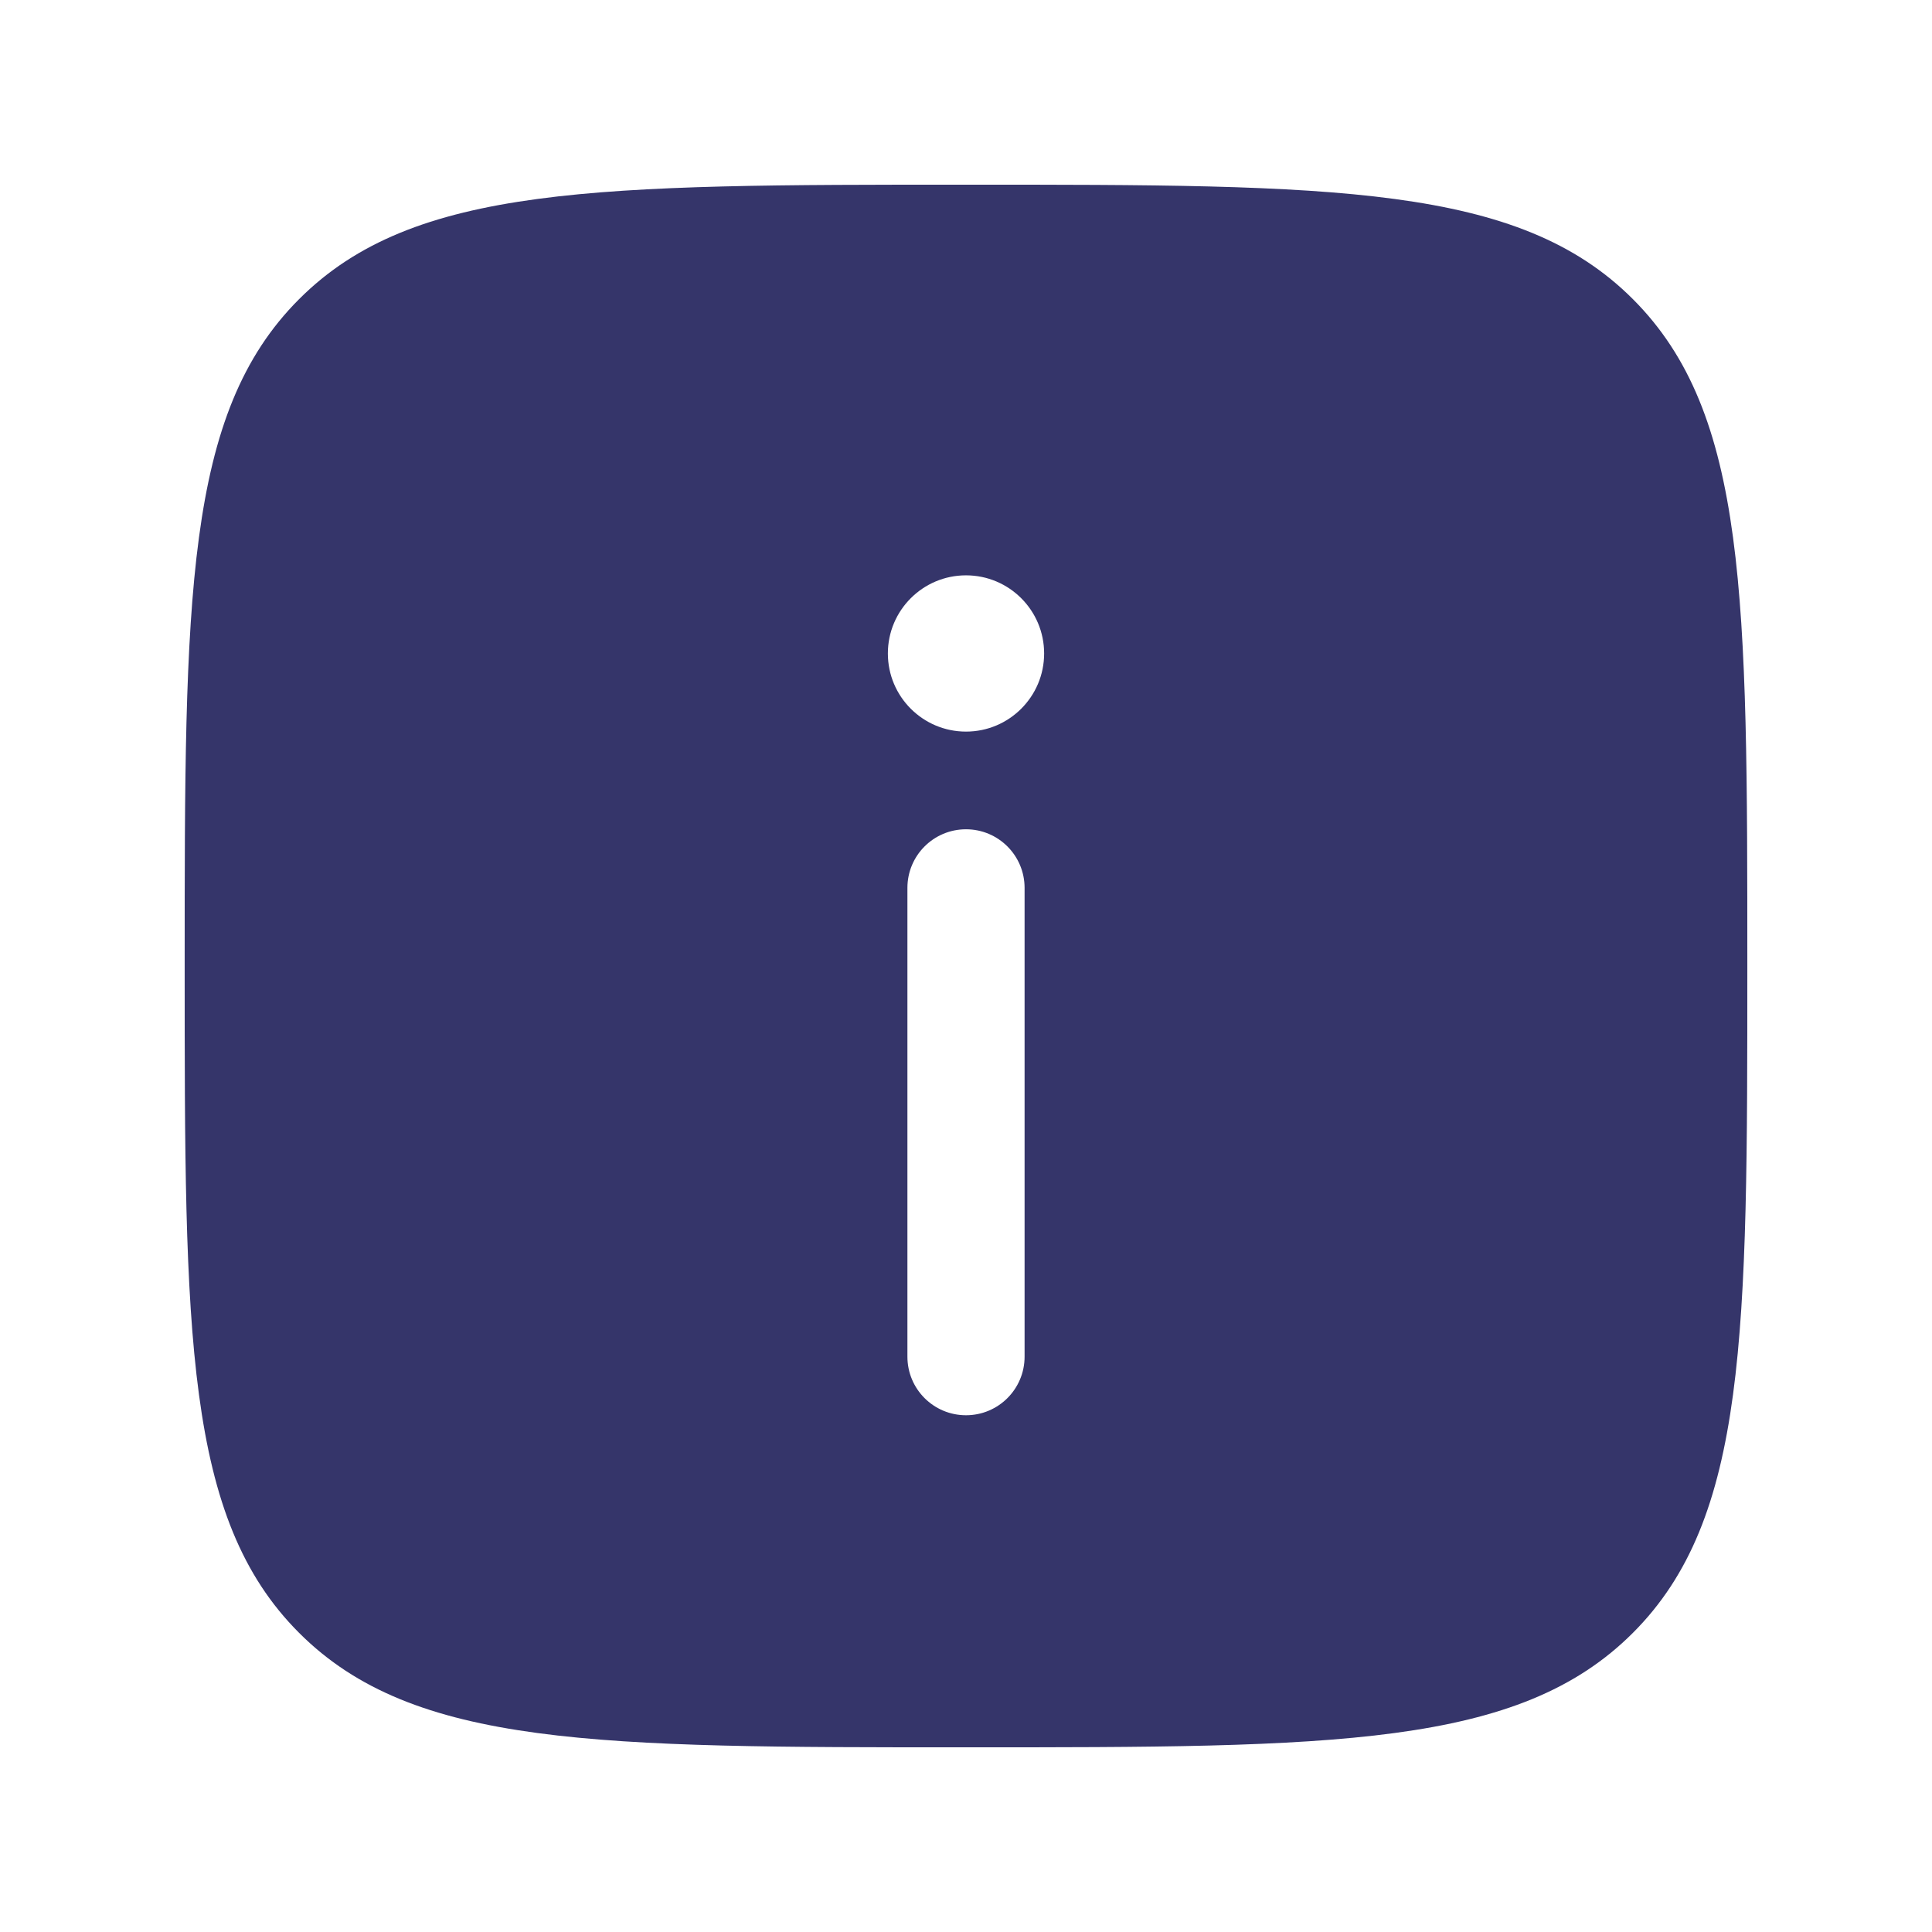 <svg width="34" height="34" viewBox="0 0 34 34" fill="none" xmlns="http://www.w3.org/2000/svg">
<path fill-rule="evenodd" clip-rule="evenodd" d="M17 30.75C10.518 30.75 7.277 30.75 5.264 28.736C3.25 26.723 3.25 23.482 3.25 17C3.25 10.518 3.25 7.277 5.264 5.264C7.277 3.25 10.518 3.25 17 3.25C23.482 3.25 26.723 3.25 28.736 5.264C30.75 7.277 30.75 10.518 30.75 17C30.75 23.482 30.75 26.723 28.736 28.736C26.723 30.75 23.482 30.75 17 30.75ZM17 24.906C17.57 24.906 18.031 24.445 18.031 23.875V15.625C18.031 15.056 17.57 14.594 17 14.594C16.43 14.594 15.969 15.056 15.969 15.625V23.875C15.969 24.445 16.43 24.906 17 24.906ZM17 10.125C17.759 10.125 18.375 10.741 18.375 11.5C18.375 12.259 17.759 12.875 17 12.875C16.241 12.875 15.625 12.259 15.625 11.5C15.625 10.741 16.241 10.125 17 10.125Z" fill="#35356A"/>
</svg>
